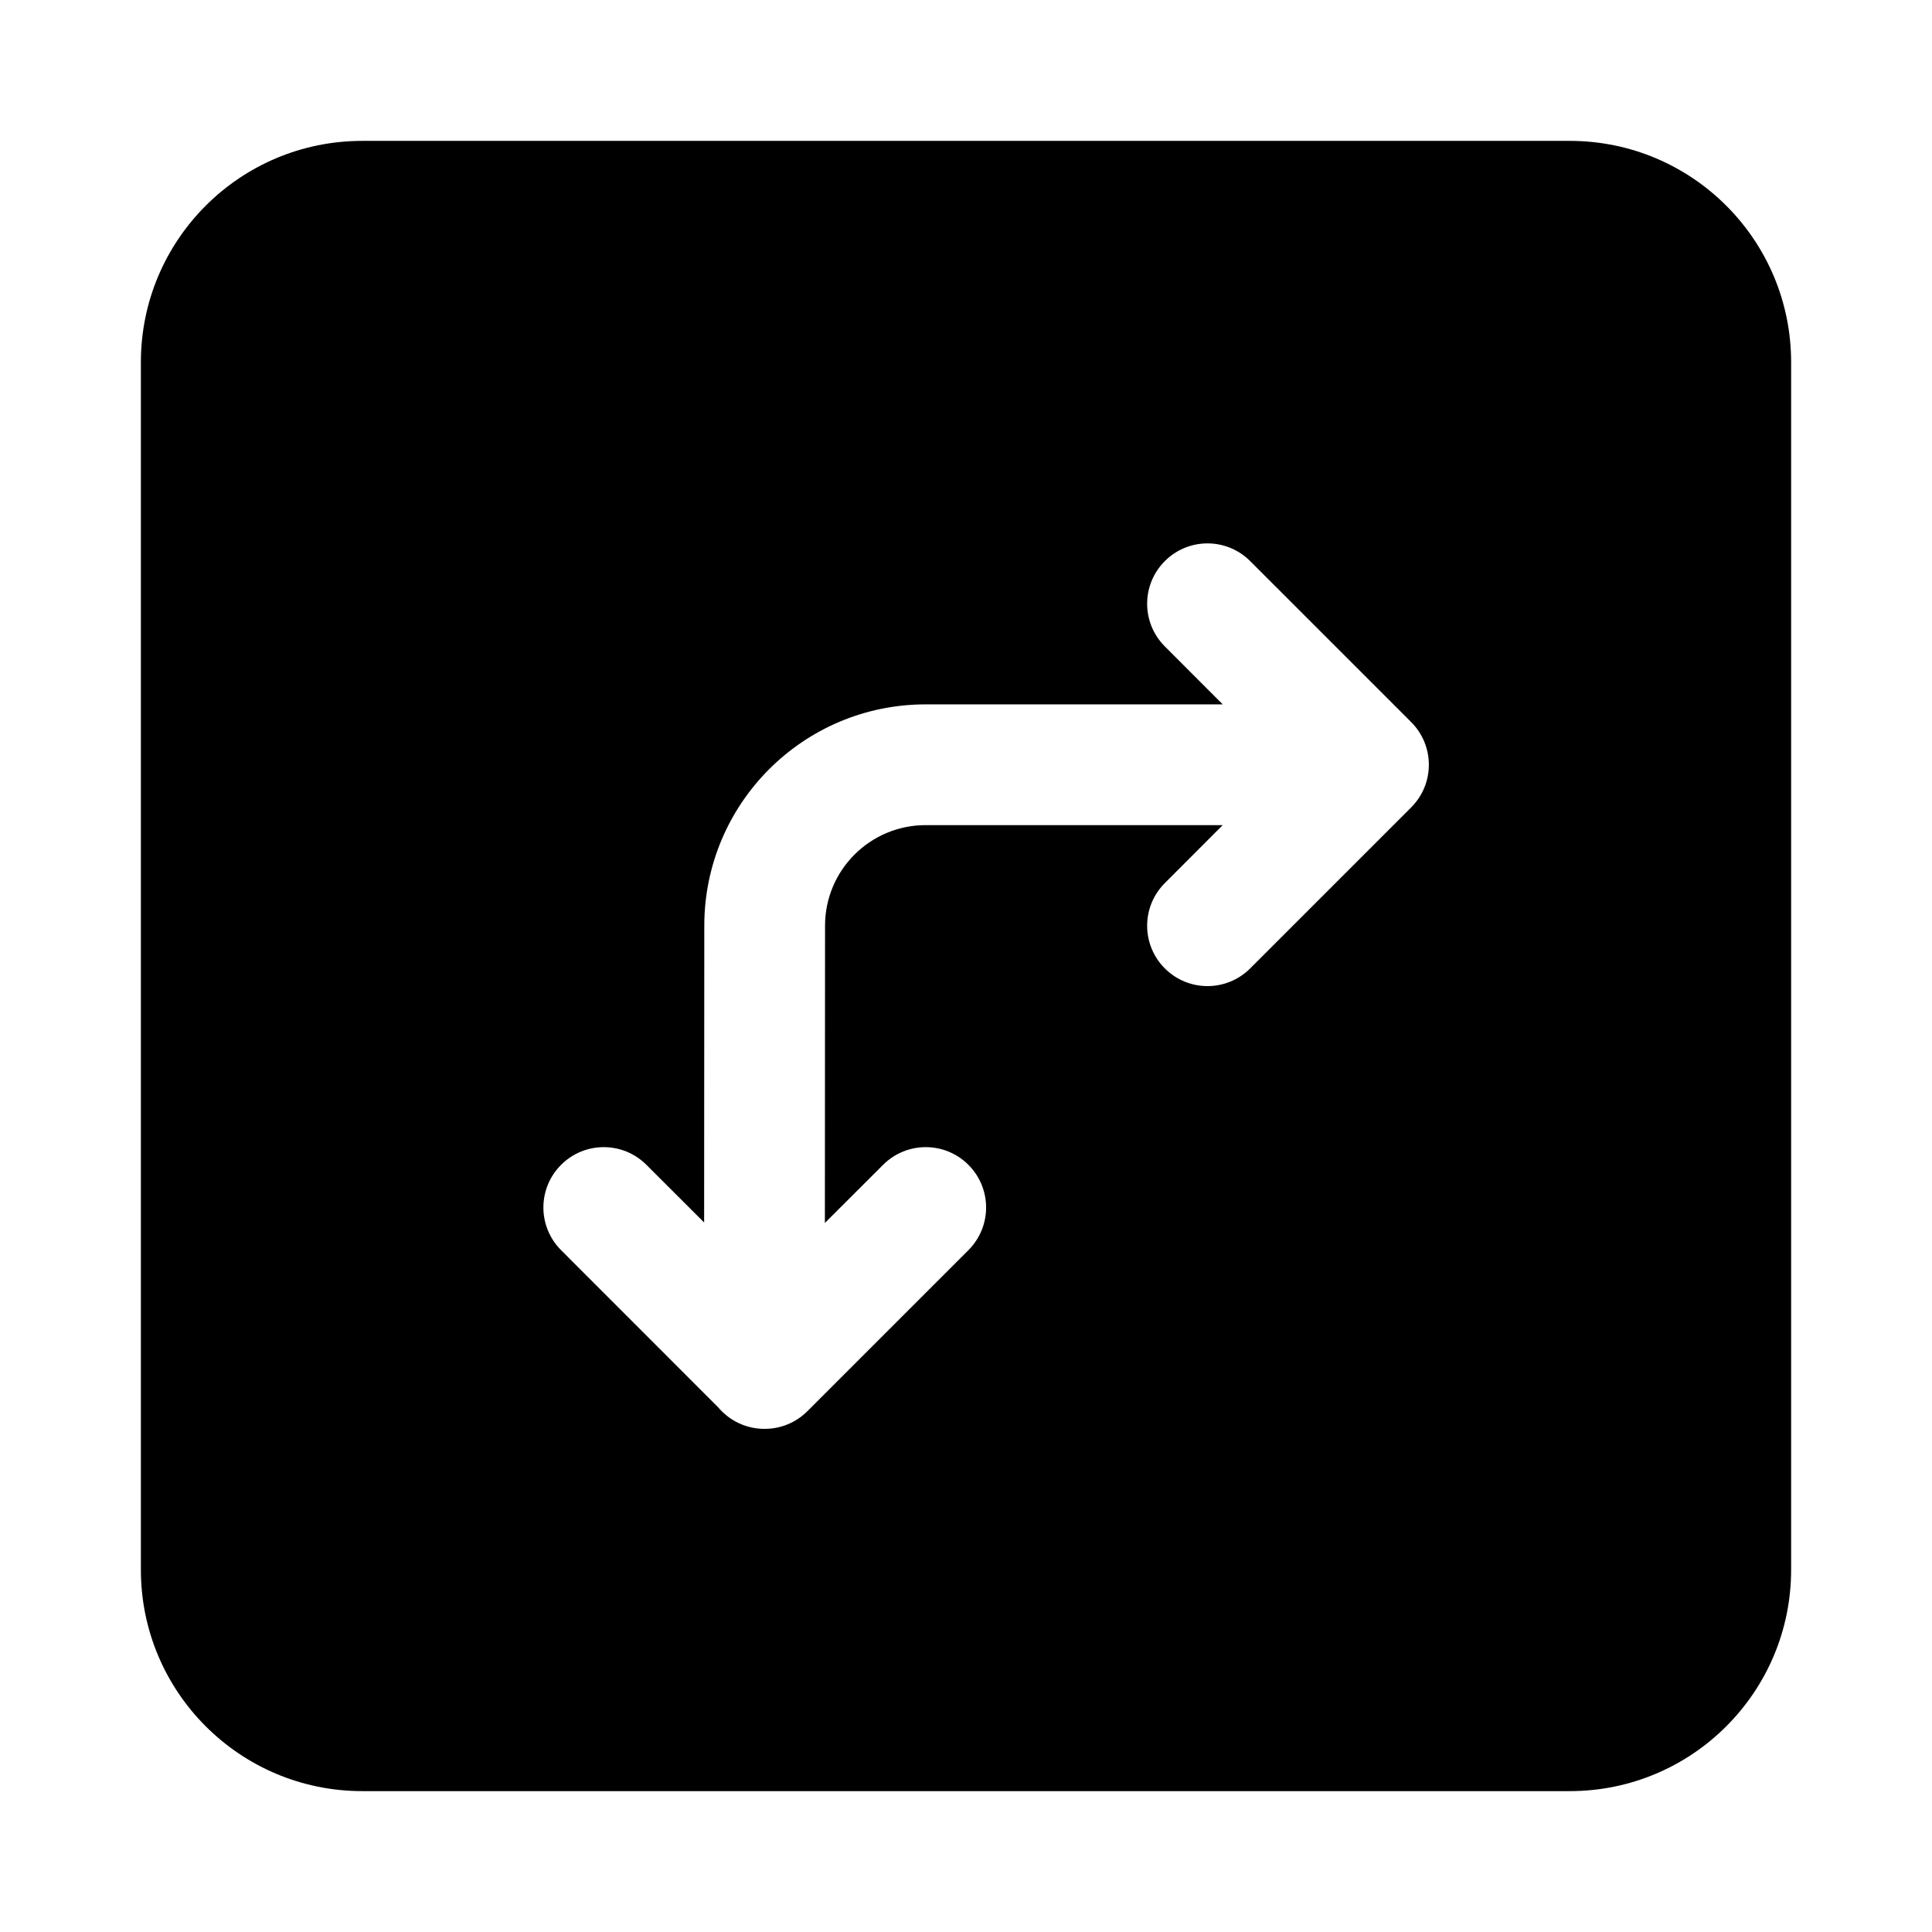 <svg width="24" height="24" viewBox="0 0 24 24" xmlns="http://www.w3.org/2000/svg">
    <path fill-rule="evenodd" clip-rule="evenodd" d="M4.5 1.75C2.981 1.75 1.75 2.981 1.75 4.5V19.5C1.75 21.019 2.981 22.25 4.5 22.25H19.5C21.019 22.25 22.25 21.019 22.25 19.5V4.5C22.25 2.981 21.019 1.75 19.5 1.75H4.5ZM14.47 6.97C14.763 6.677 15.237 6.677 15.53 6.97L17.53 8.97C17.823 9.263 17.823 9.737 17.53 10.03L15.53 12.03C15.237 12.323 14.763 12.323 14.47 12.03C14.177 11.737 14.177 11.263 14.47 10.97L15.189 10.25H11.499C10.809 10.25 10.249 10.809 10.249 11.499L10.247 15.192L10.97 14.47C11.263 14.177 11.737 14.177 12.03 14.47C12.323 14.763 12.323 15.237 12.03 15.53L10.03 17.53C9.883 17.677 9.691 17.75 9.498 17.75L9.496 17.75C9.266 17.75 9.06 17.646 8.922 17.483L6.97 15.53C6.677 15.237 6.677 14.763 6.97 14.47C7.263 14.177 7.737 14.177 8.03 14.47L8.747 15.186L8.749 11.499C8.75 9.98 9.981 8.75 11.499 8.75H15.189L14.47 8.03C14.177 7.737 14.177 7.263 14.47 6.97Z"/>
</svg>
